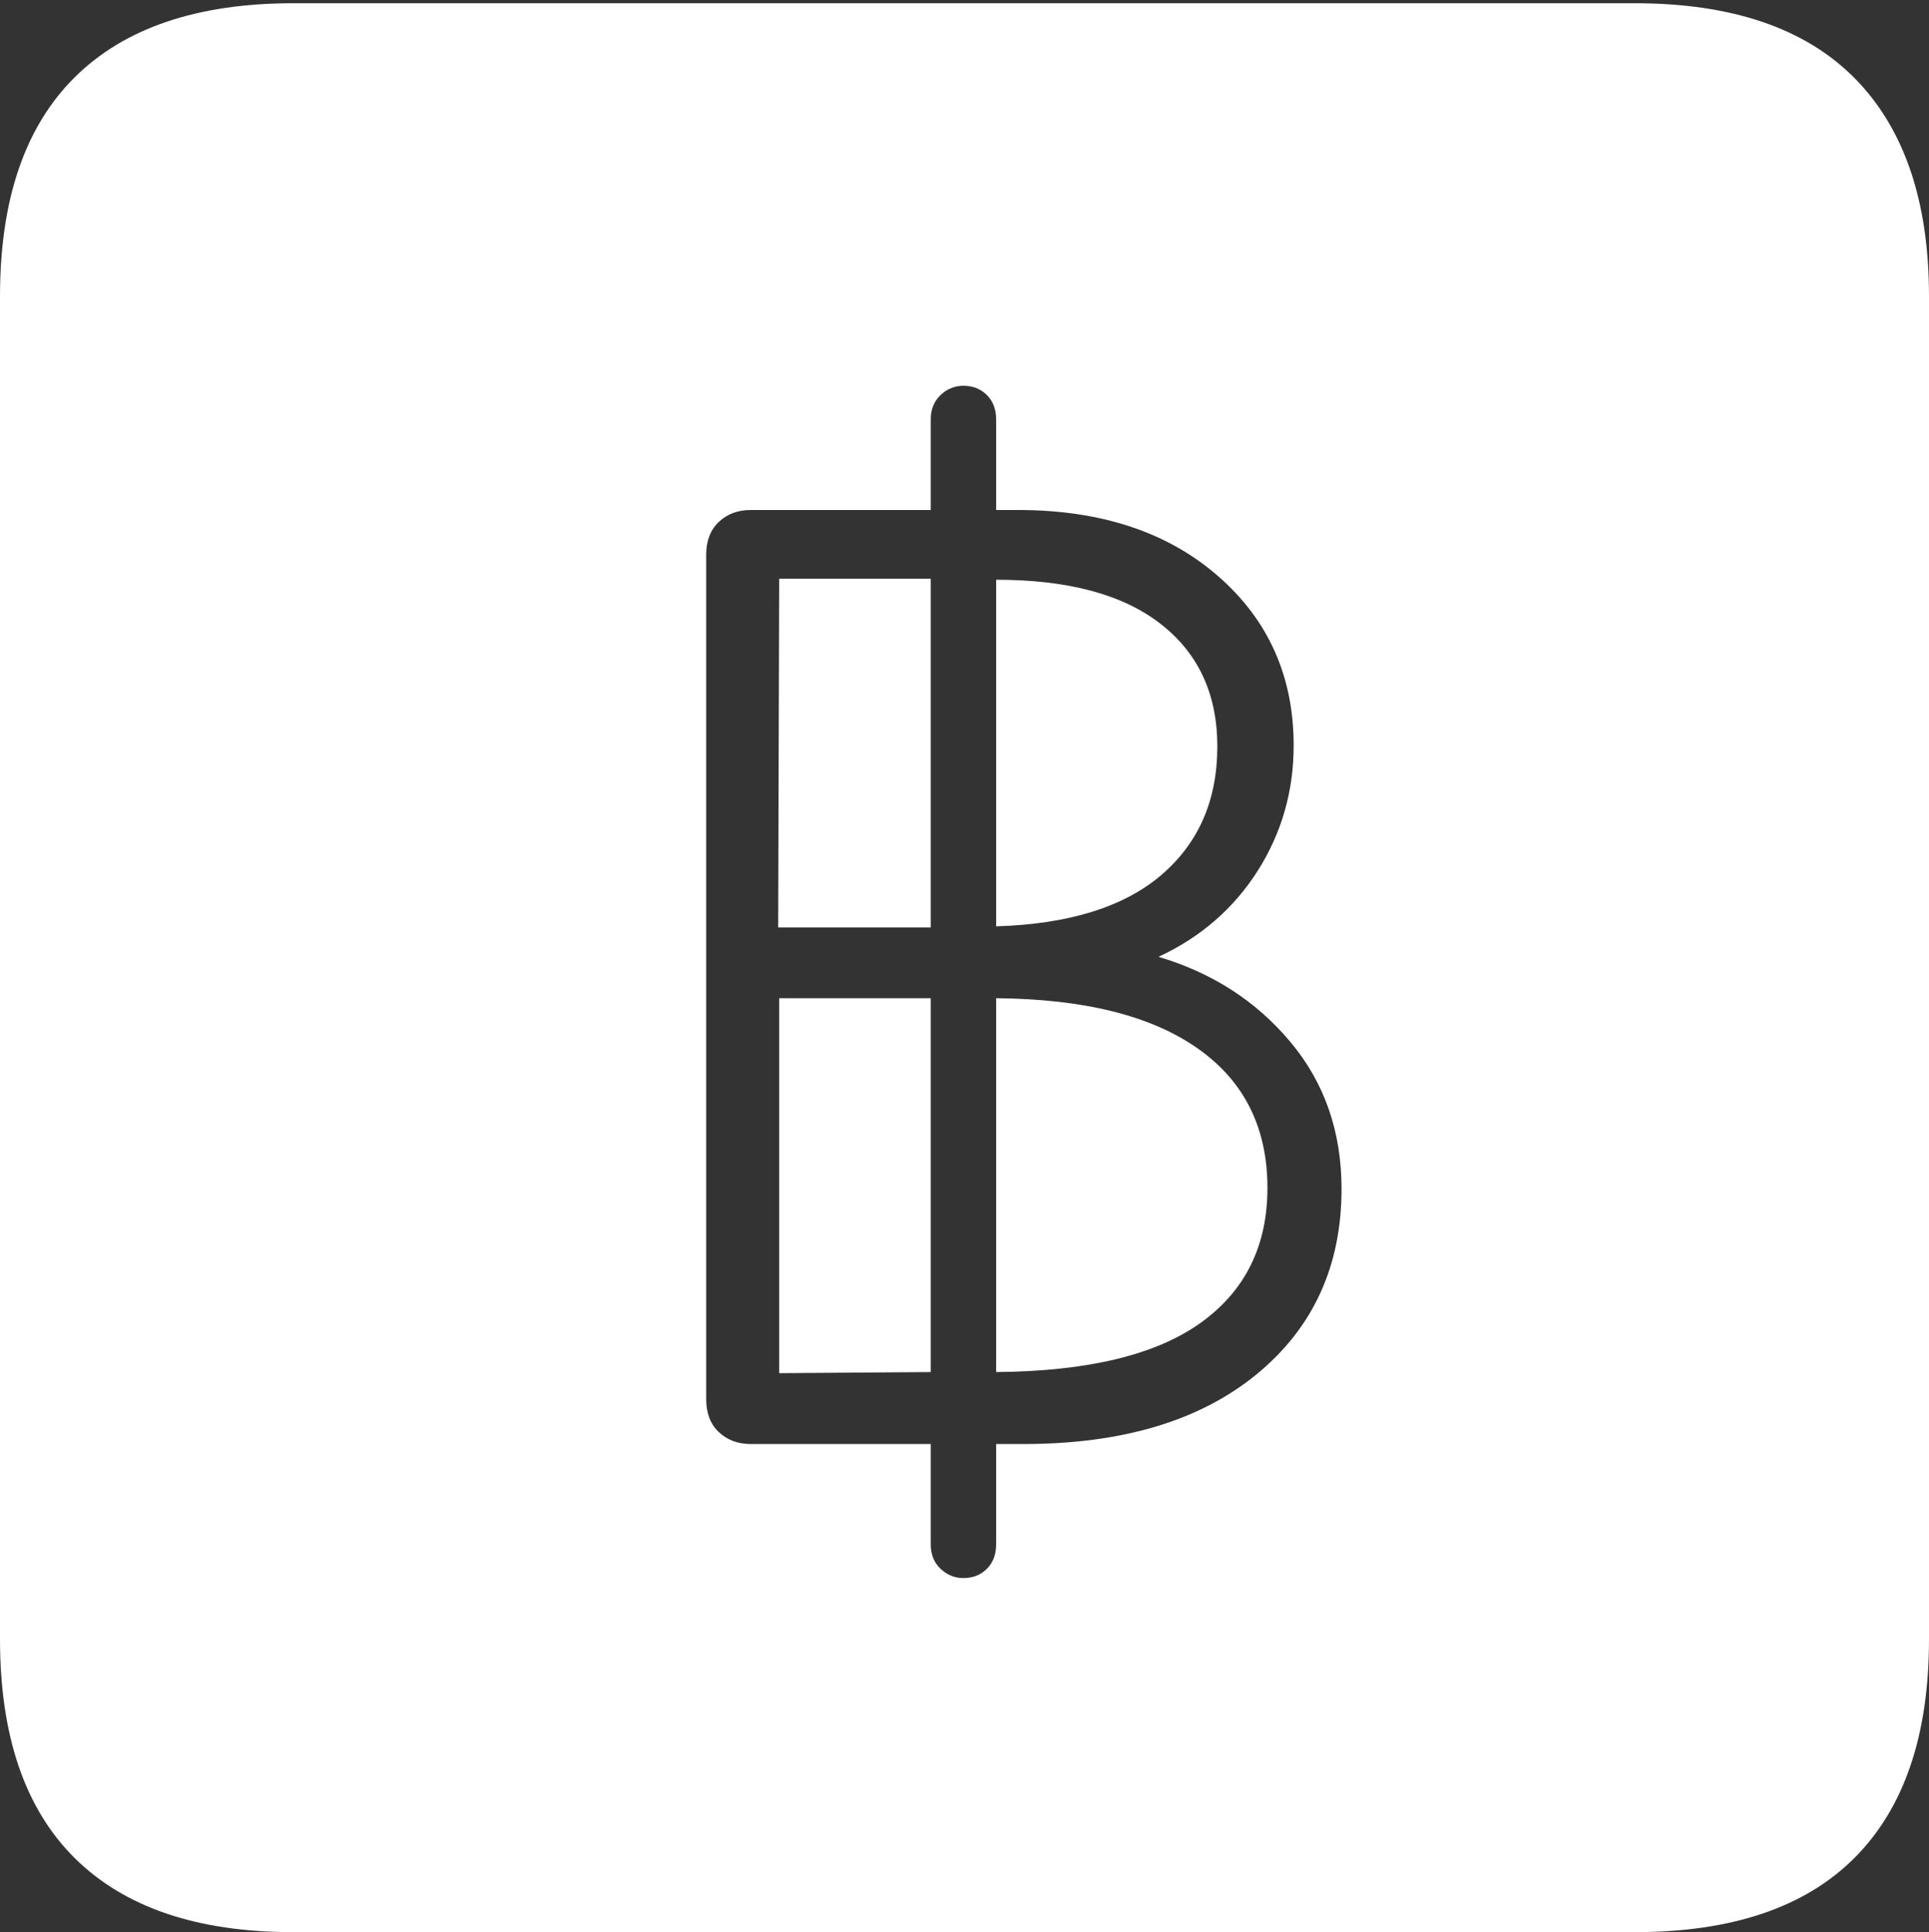 <?xml version="1.0" encoding="UTF-8"?>
<!--Generator: Apple Native CoreSVG 175-->
<!DOCTYPE svg
PUBLIC "-//W3C//DTD SVG 1.1//EN"
       "http://www.w3.org/Graphics/SVG/1.1/DTD/svg11.dtd">
<svg version="1.1" xmlns="http://www.w3.org/2000/svg" xmlns:xlink="http://www.w3.org/1999/xlink" width="17.285" height="17.314">
 <rect width="100%" height="100%" fill="#333333" stroke="none"/>
 <g>
  <rect height="17.314" opacity="0" width="17.285" x="0" y="0"/>
  <path d="M2.627 17.314L14.648 17.314Q15.957 17.314 16.621 16.645Q17.285 15.977 17.285 14.688L17.285 2.656Q17.285 1.377 16.621 0.703Q15.957 0.029 14.648 0.029L2.627 0.029Q1.338 0.029 0.669 0.693Q0 1.357 0 2.656L0 14.688Q0 15.986 0.669 16.65Q1.338 17.314 2.627 17.314ZM8.633 14.141Q8.516 14.141 8.428 14.058Q8.34 13.975 8.34 13.838L8.34 12.94L6.729 12.94Q6.553 12.94 6.44 12.832Q6.328 12.725 6.328 12.539L6.328 4.971Q6.328 4.785 6.44 4.678Q6.553 4.57 6.729 4.57L8.34 4.57L8.34 3.76Q8.34 3.623 8.428 3.54Q8.516 3.457 8.633 3.457Q8.76 3.457 8.843 3.54Q8.926 3.623 8.926 3.76L8.926 4.57L9.121 4.57Q10.234 4.57 10.913 5.161Q11.592 5.752 11.592 6.68Q11.592 7.295 11.27 7.803Q10.947 8.311 10.381 8.574Q11.104 8.789 11.562 9.336Q12.021 9.883 12.021 10.654Q12.021 11.69 11.26 12.315Q10.498 12.94 9.17 12.94L8.926 12.94L8.926 13.838Q8.926 13.975 8.843 14.058Q8.76 14.141 8.633 14.141ZM6.982 12.305L8.34 12.295L8.34 8.945L6.982 8.945ZM8.926 12.295Q10.156 12.285 10.757 11.855Q11.357 11.426 11.357 10.645Q11.357 9.834 10.732 9.395Q10.107 8.955 8.926 8.945ZM6.973 8.311L8.34 8.311L8.34 5.186L6.982 5.186ZM8.926 8.301Q9.902 8.271 10.405 7.842Q10.908 7.412 10.908 6.689Q10.908 5.986 10.4 5.591Q9.893 5.195 8.926 5.195Z" fill="#ffffff"/>
 </g>
</svg>
